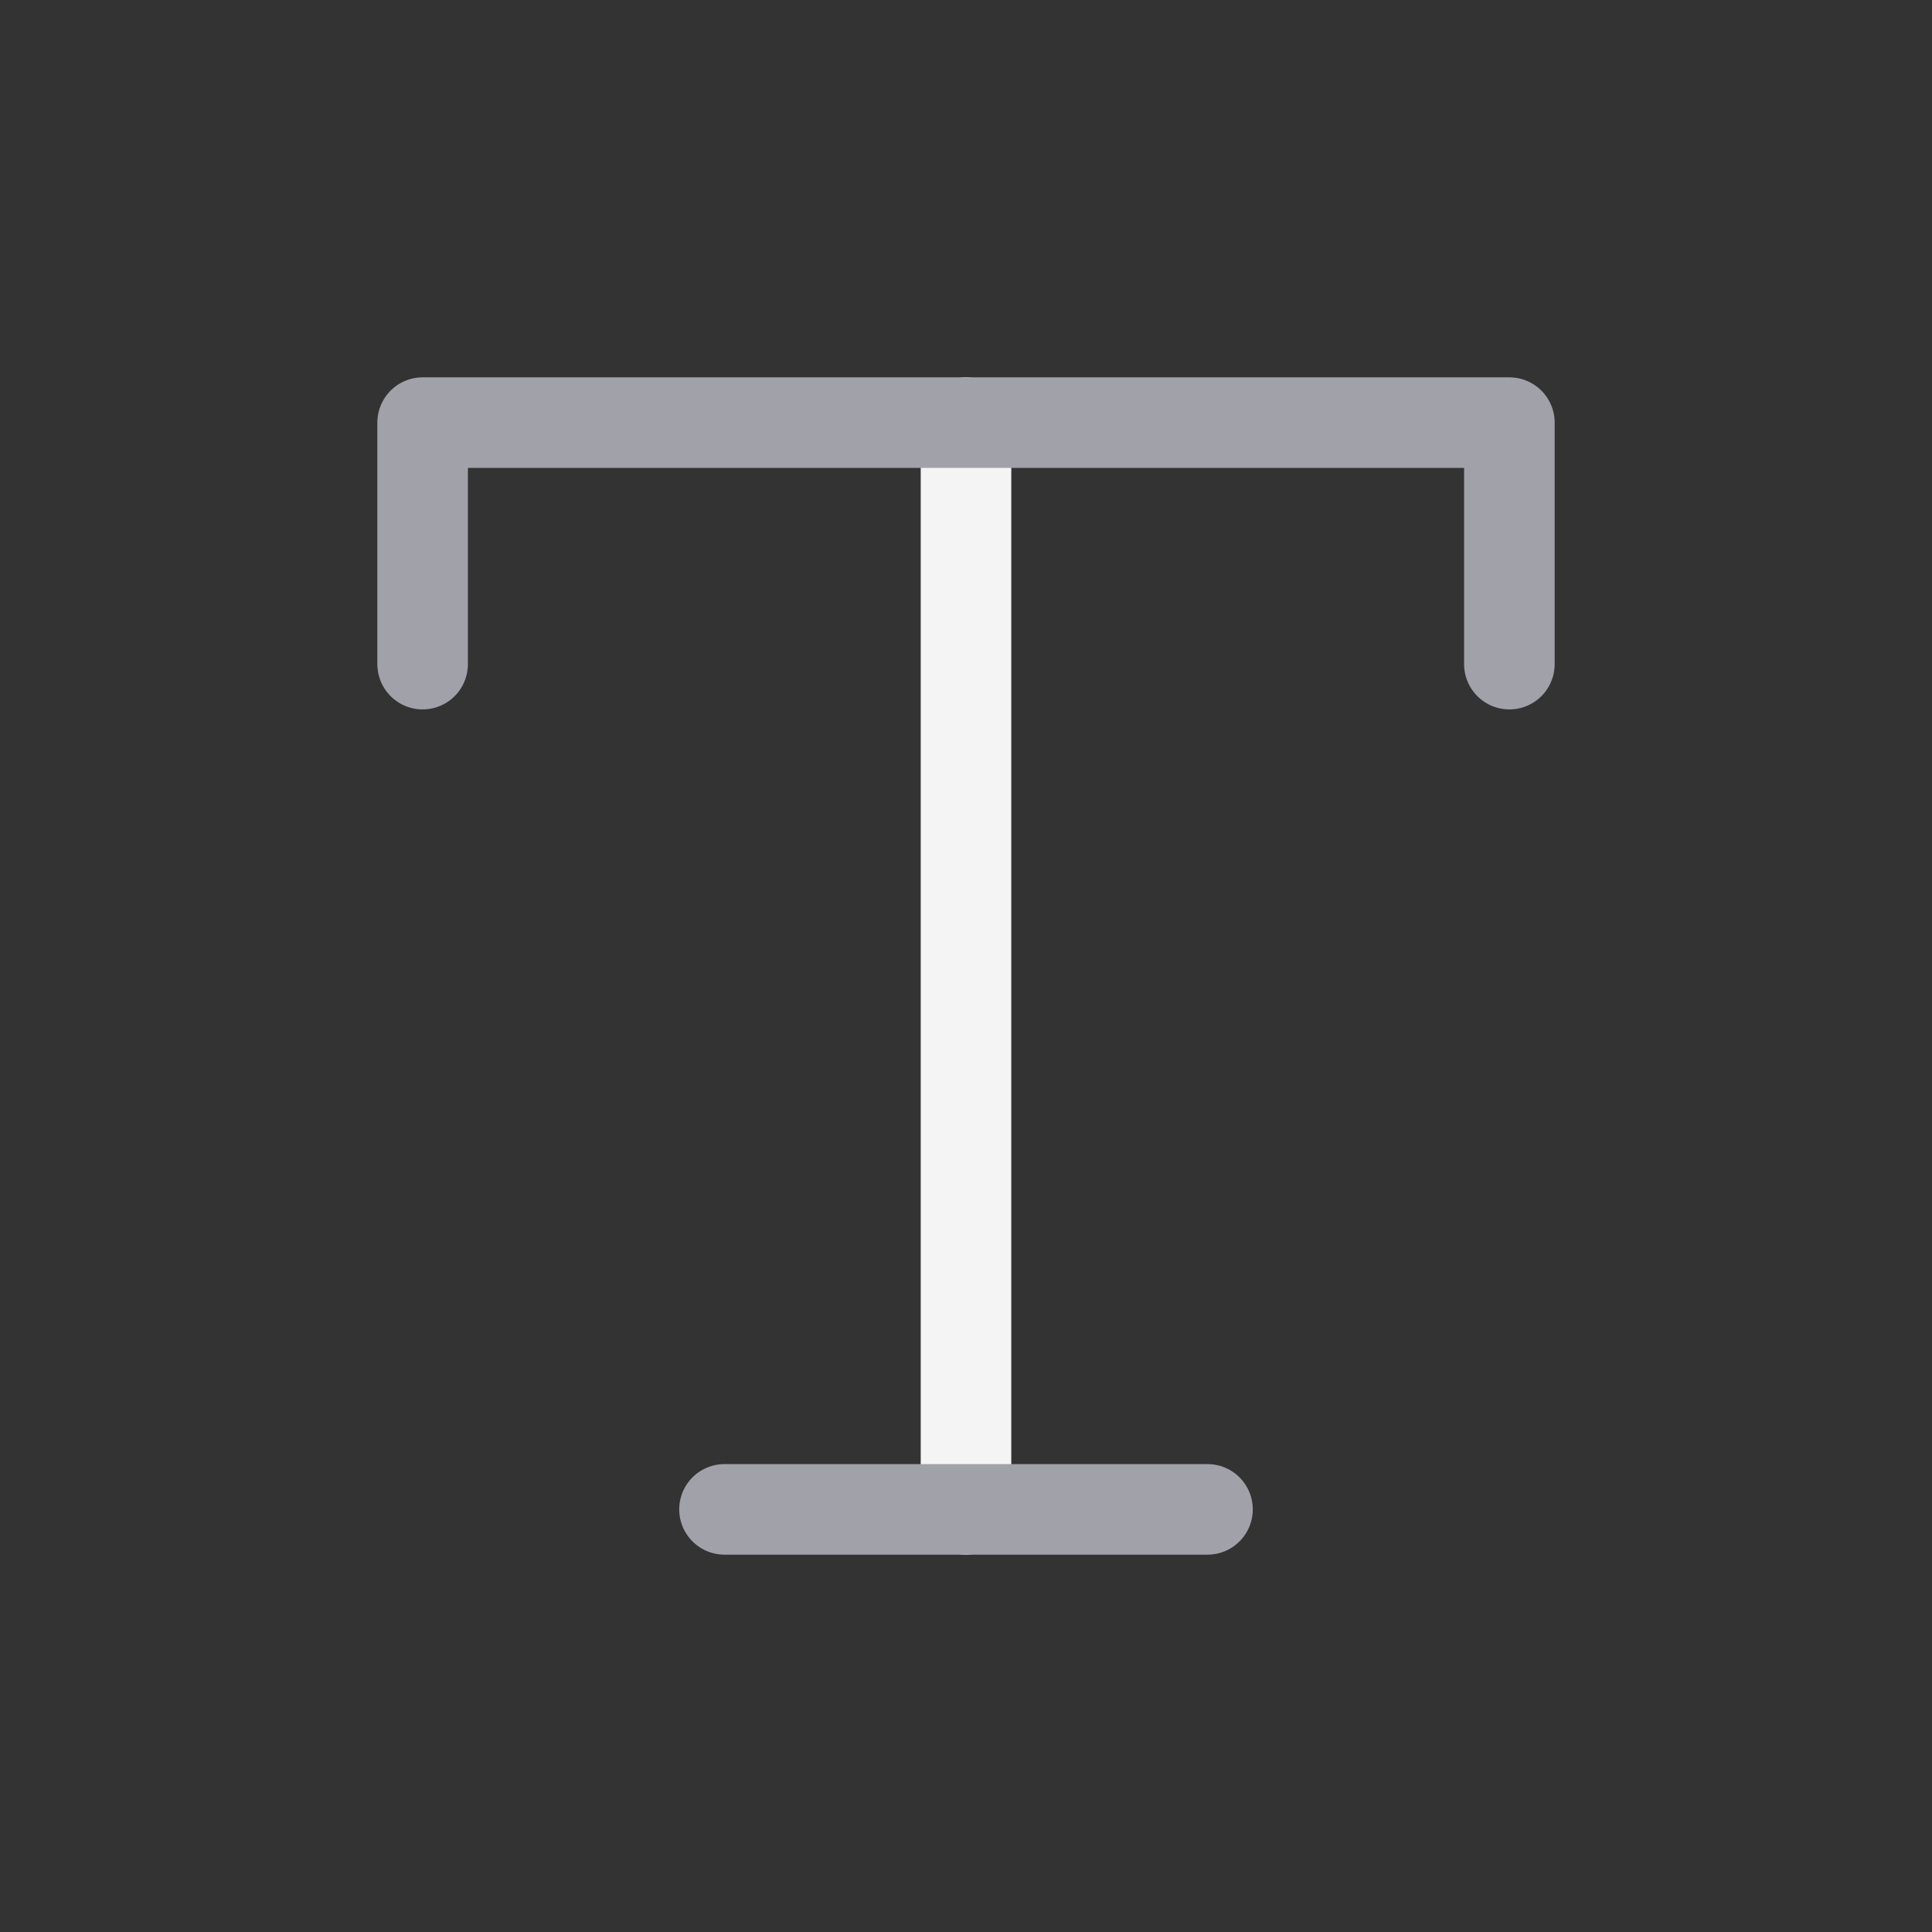 <svg width="32" height="32" viewBox="0 0 32 32" fill="none" xmlns="http://www.w3.org/2000/svg">
<rect x="0" y="0" width="32" height="32" fill="#333333" stroke="none"/>
<g id="TextT" clip-path="url(#clip0_207_748)">
<path id="Vector" d="M16 7V25" stroke="#F4F4F5" stroke-width="1.5" stroke-linecap="round" stroke-linejoin="round"/>
<path id="Vector_2" d="M7 11V7H25V11" stroke="#A1A1AA" stroke-width="1.5" stroke-linecap="round" stroke-linejoin="round"/>
<path id="Vector_3" d="M12 25H20" stroke="#A1A1AA" stroke-width="1.5" stroke-linecap="round" stroke-linejoin="round"/>
</g>
<defs>
<clipPath id="clip0_207_748">
<rect width="32" height="32" fill="white"/>
</clipPath>
</defs>
</svg>
